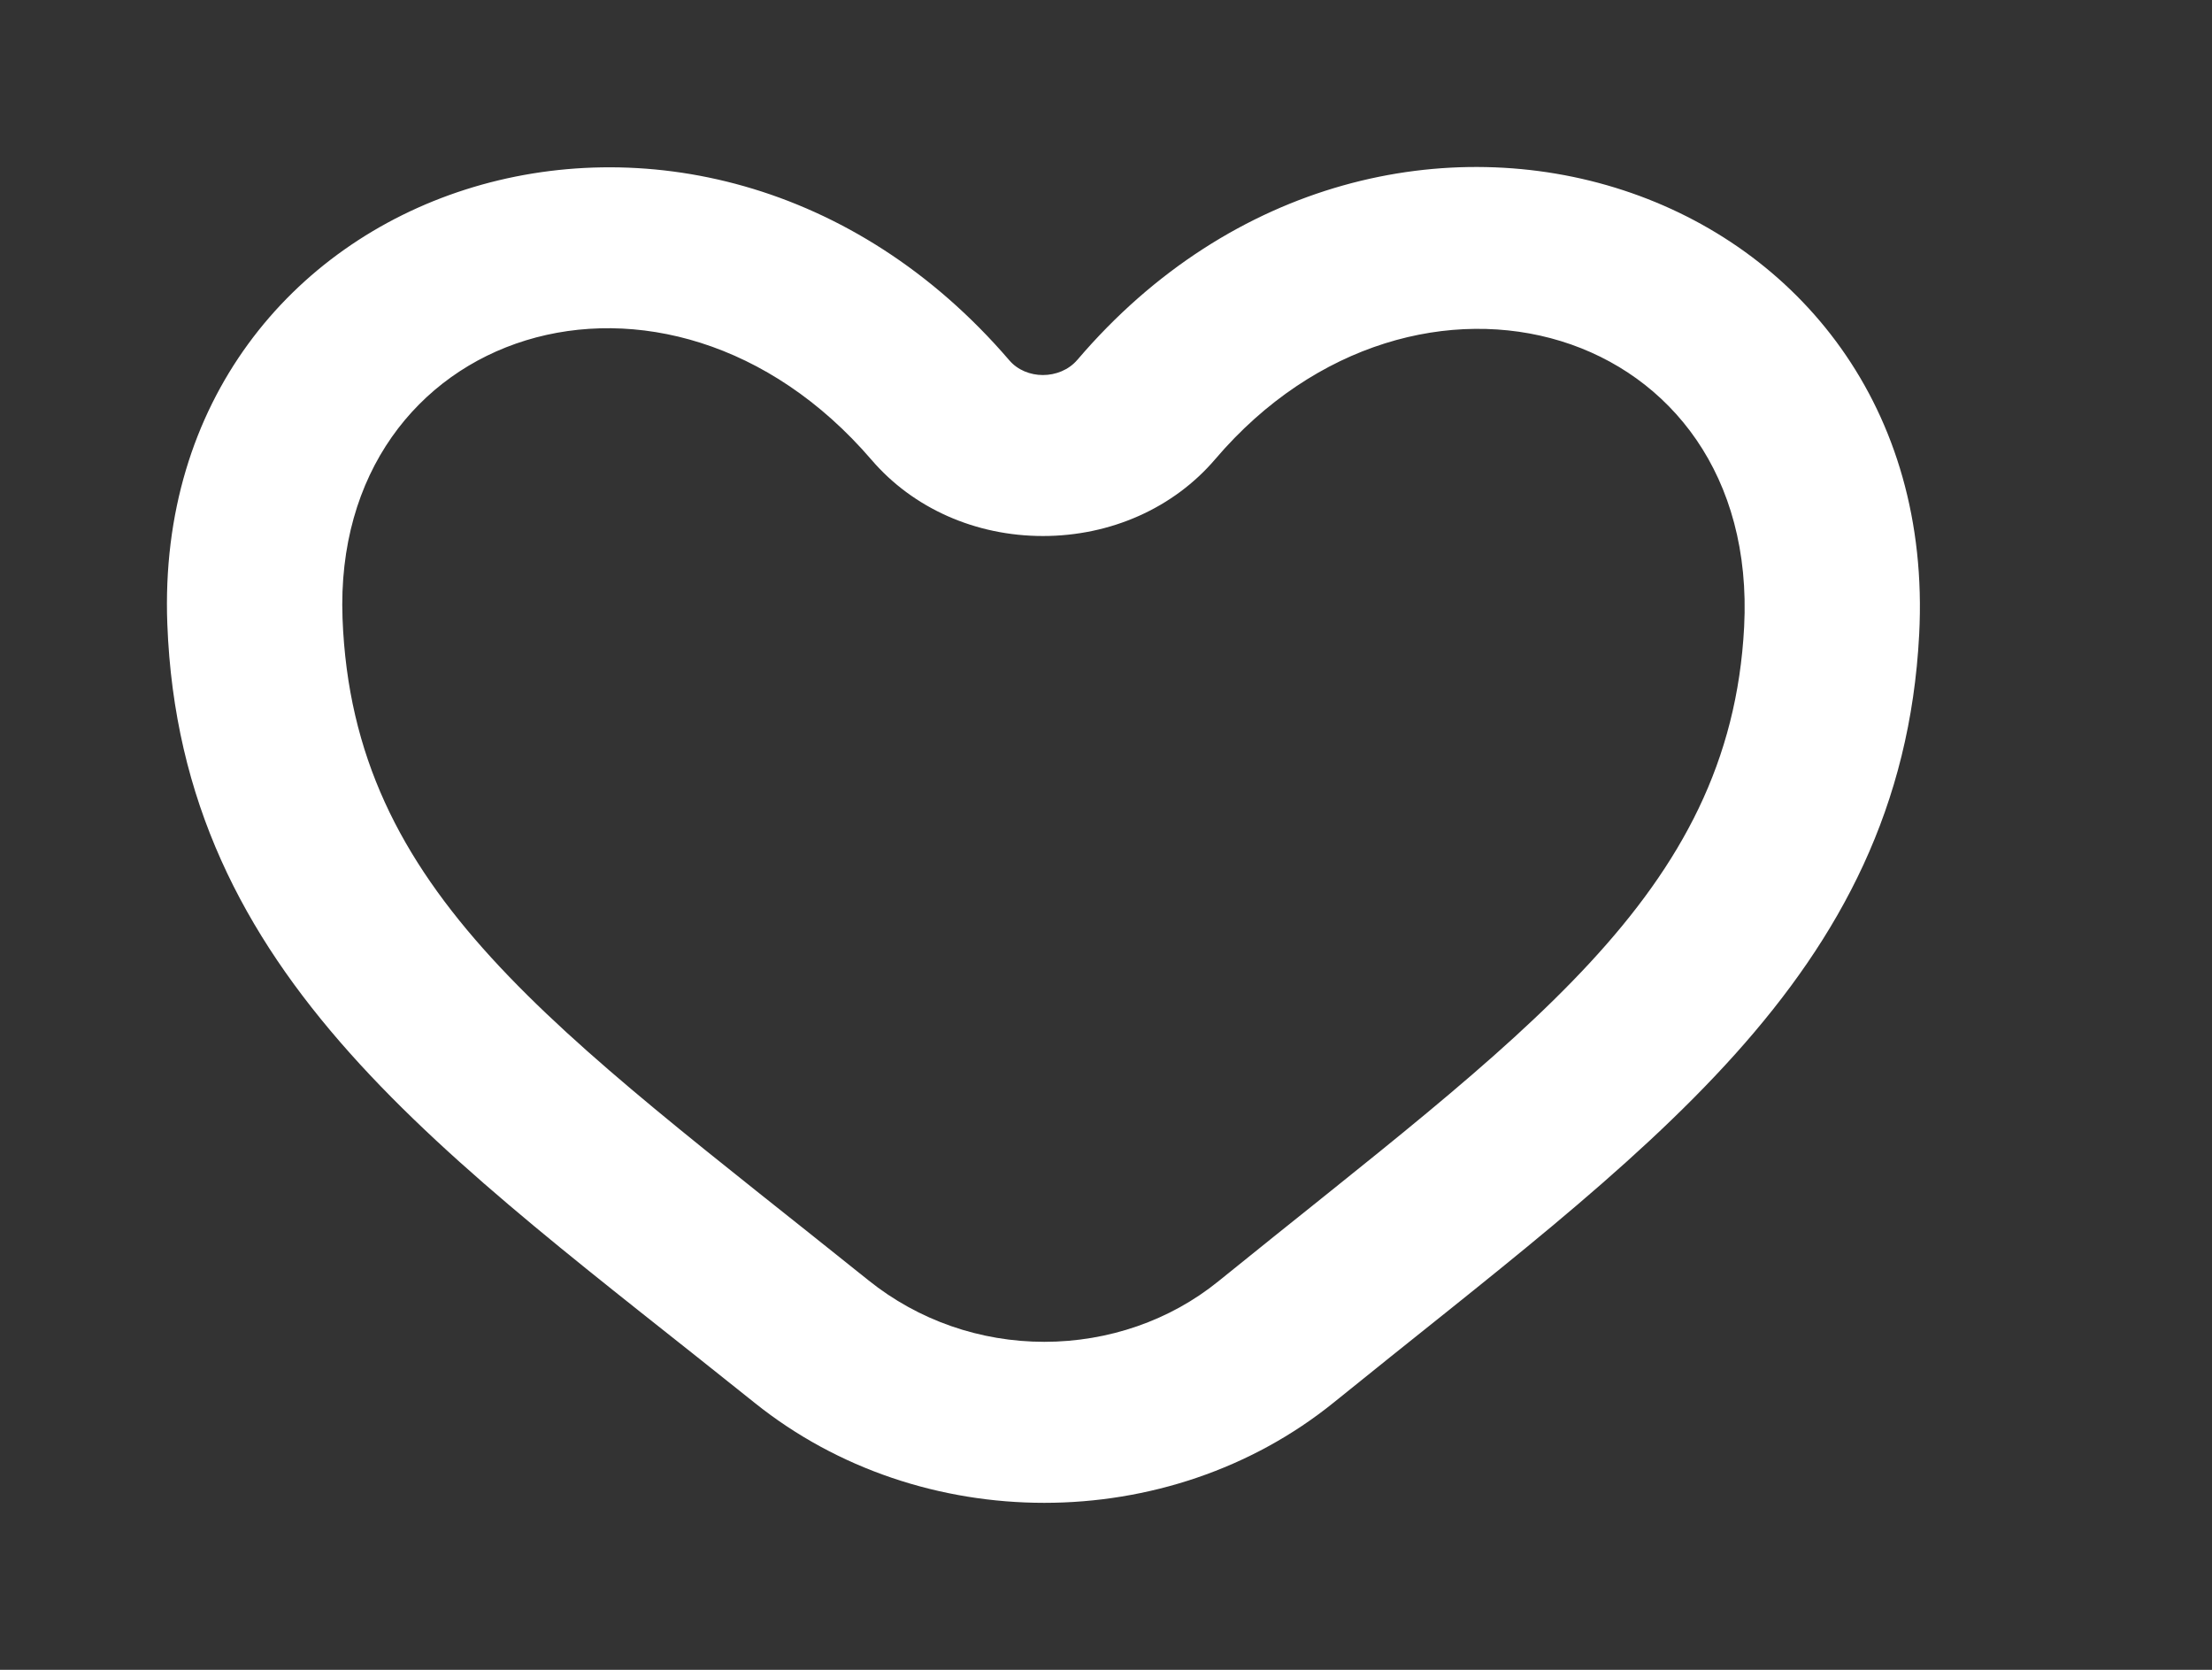 <!-- Generated by IcoMoon.io -->
<svg version="1.1" xmlns="http://www.w3.org/2000/svg" width="53" height="40" viewBox="0 0 53 40">
<rect x="0" y="0" width="53" height="40" fill="#333333" stroke="none"/>
<title>mp-love-1</title>
<path fill="#fff" d="M29.186 30.698c-1.151 0.932-2.629 1.445-4.164 1.445-1.533 0-3.016-0.512-4.213-1.473-7.547-6.056-12.352-9.269-12.602-15.858-0.262-6.973 7.759-9.522 12.678-3.793 0.995 1.158 2.491 1.821 4.103 1.821 1.628 0 3.133-0.672 4.131-1.843 4.811-5.638 13.047-3.237 12.671 4.019-0.336 6.454-5.326 9.786-12.604 15.682zM25.813 8.62c-0.206 0.242-0.517 0.364-0.825 0.364-0.302 0-0.603-0.118-0.804-0.352-7.44-8.667-20.578-4.35-20.175 6.314 0.321 8.487 6.638 12.693 14.076 18.661 1.989 1.595 4.462 2.393 6.936 2.393 2.48 0 4.958-0.802 6.943-2.409 7.356-5.96 13.593-10.138 14.020-18.393 0.567-10.902-12.749-15.28-20.17-6.578z"></path>
</svg>
